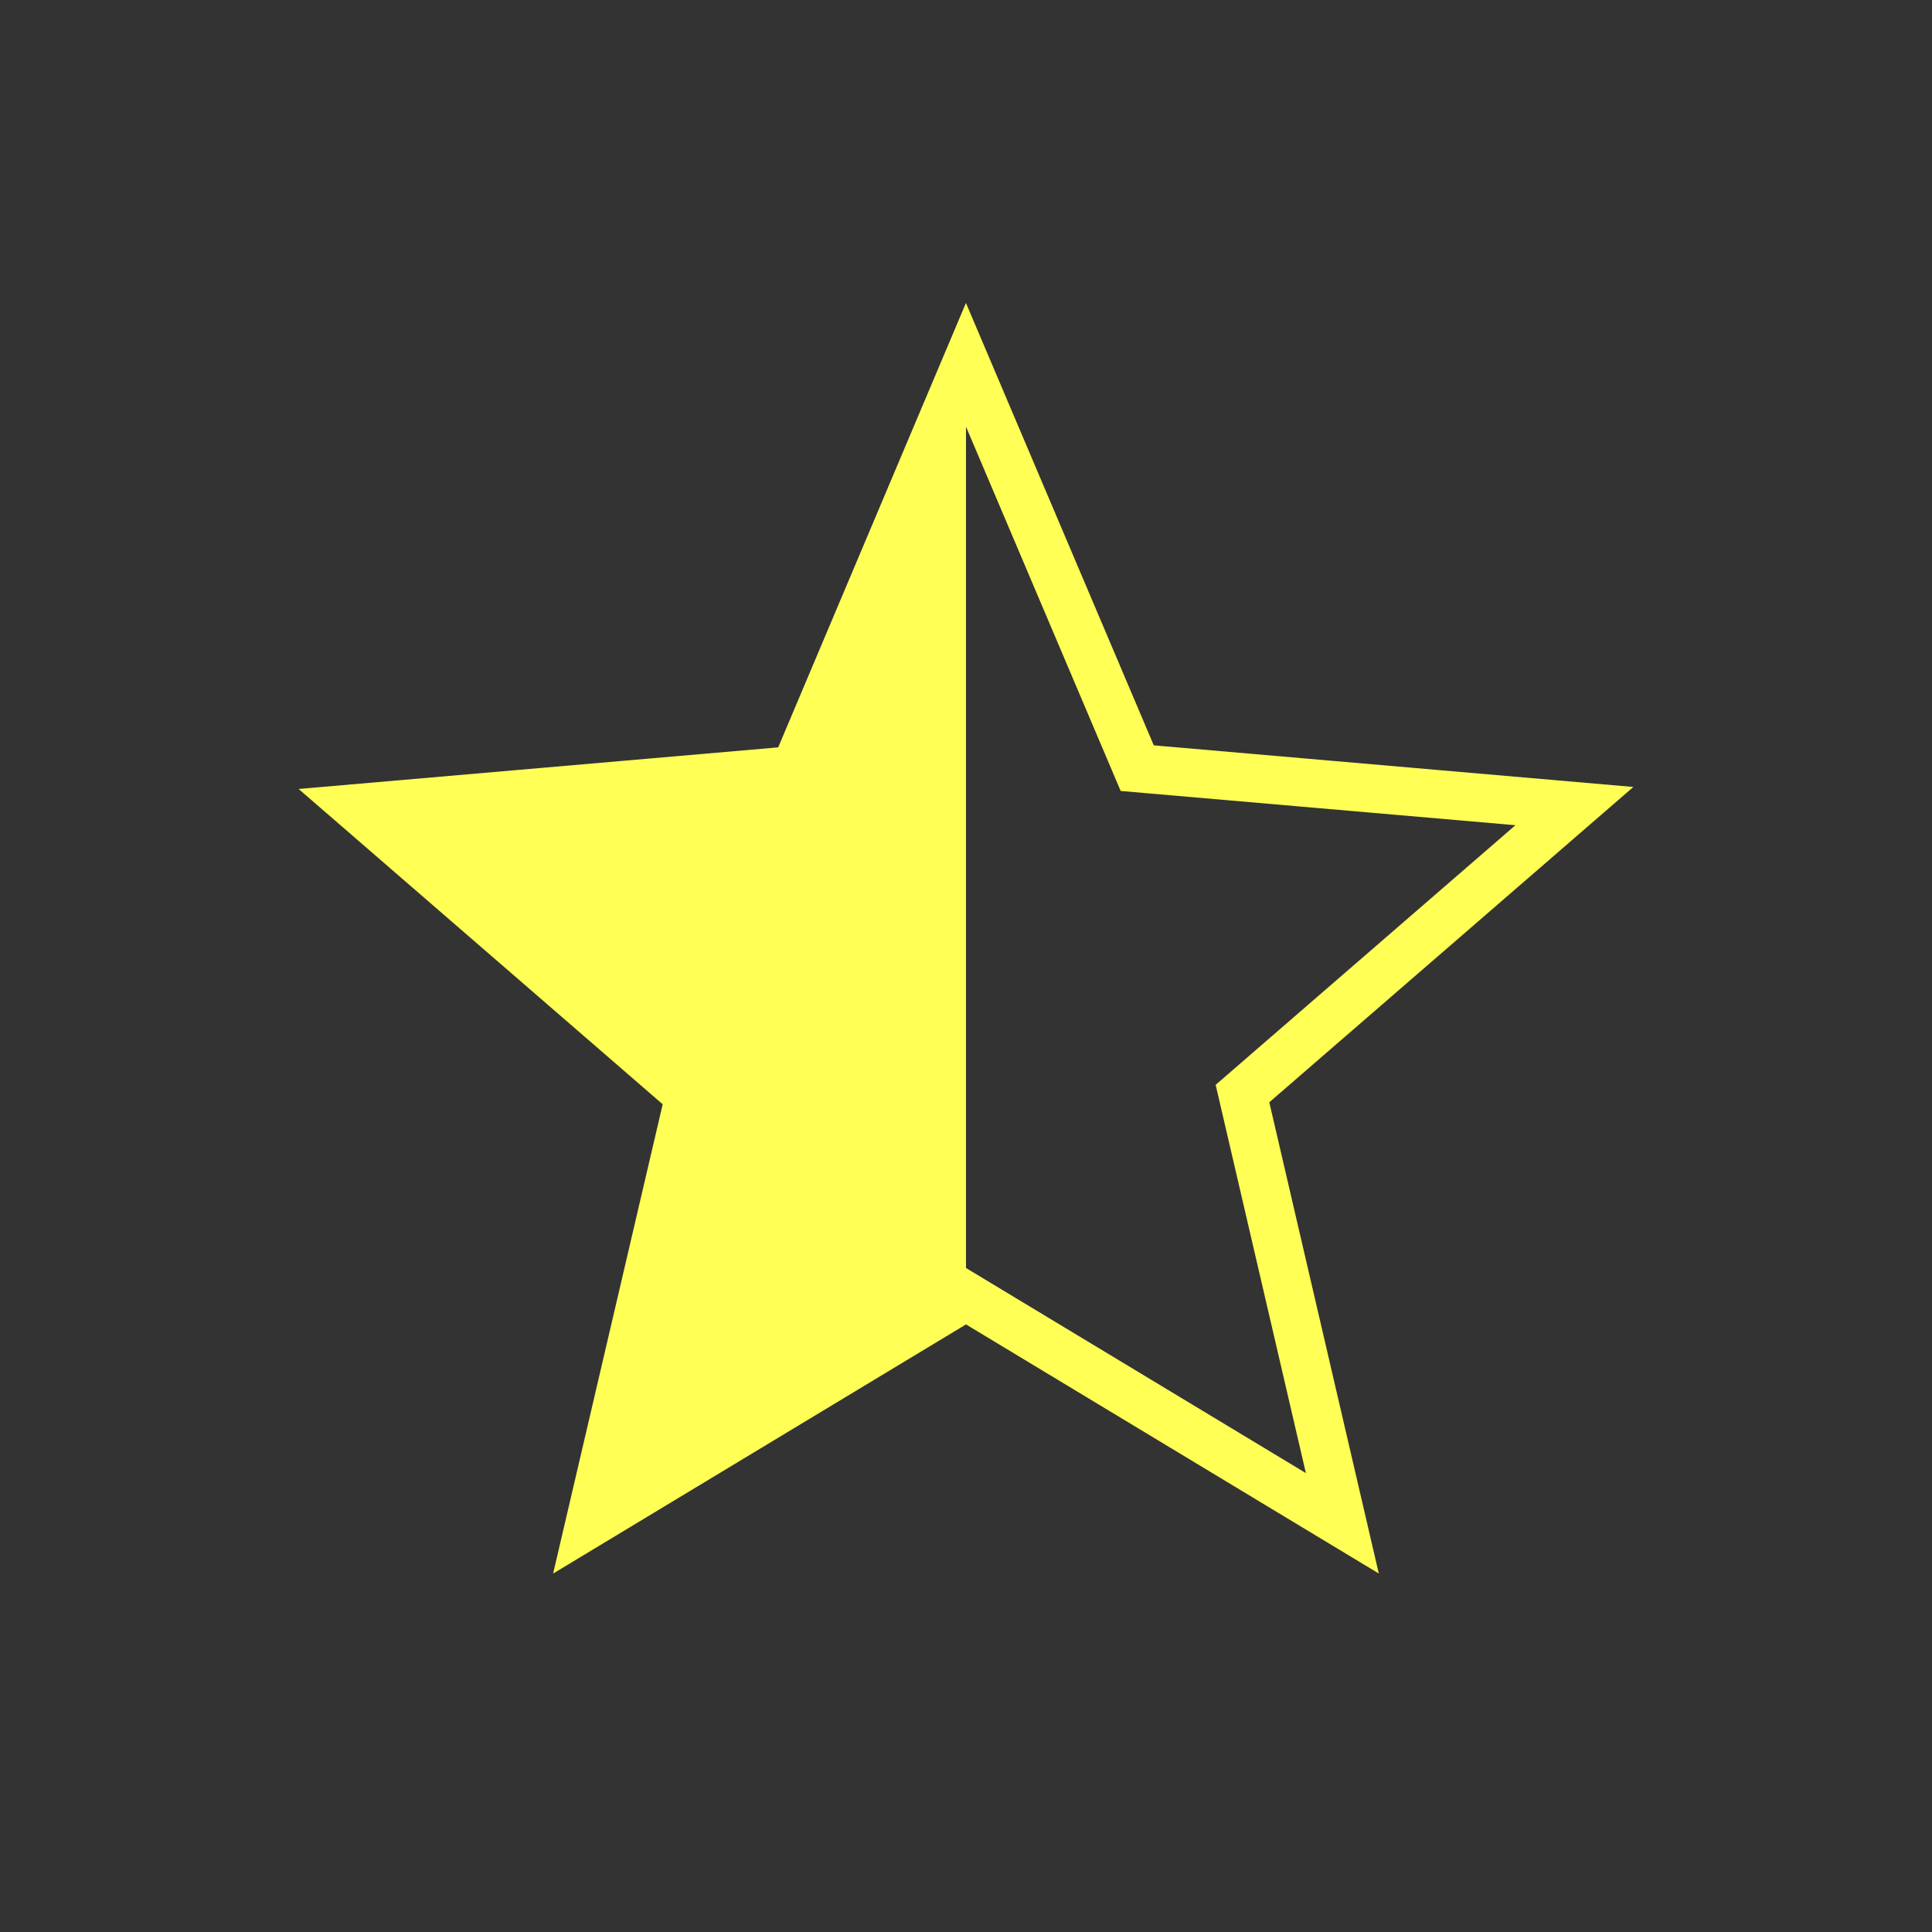 <svg xmlns="http://www.w3.org/2000/svg" height="24px" viewBox="0 0 960 960" width="24px">
  <rect x="0" y="0" width="960" height="960" fill="#333333" stroke="none"/>
  <defs>
    <clipPath id="leftHalf">
      <rect x="0" y="0" width="480" height="960"/>
    </clipPath>
  </defs>
  <path d="M480 181.31l85.08 200.38 217.23 18.85-164.93 142.84L667 756.92l-187-112.84L293 756.92l49.62-212.54-164.93-142.84 217.23-18.85L480 181.31z" 
        fill="#FFFF55" 
        clip-path="url(#leftHalf)"/>
  <path d="M480 181.31l85.08 200.38 217.23 18.85-164.93 142.84L667 756.92l-187-112.84L293 756.92l49.62-212.54-164.93-142.84 217.23-18.85L480 181.31z" 
        fill="none" 
        stroke="#FFFF55" 
        stroke-width="24"/>
</svg>
